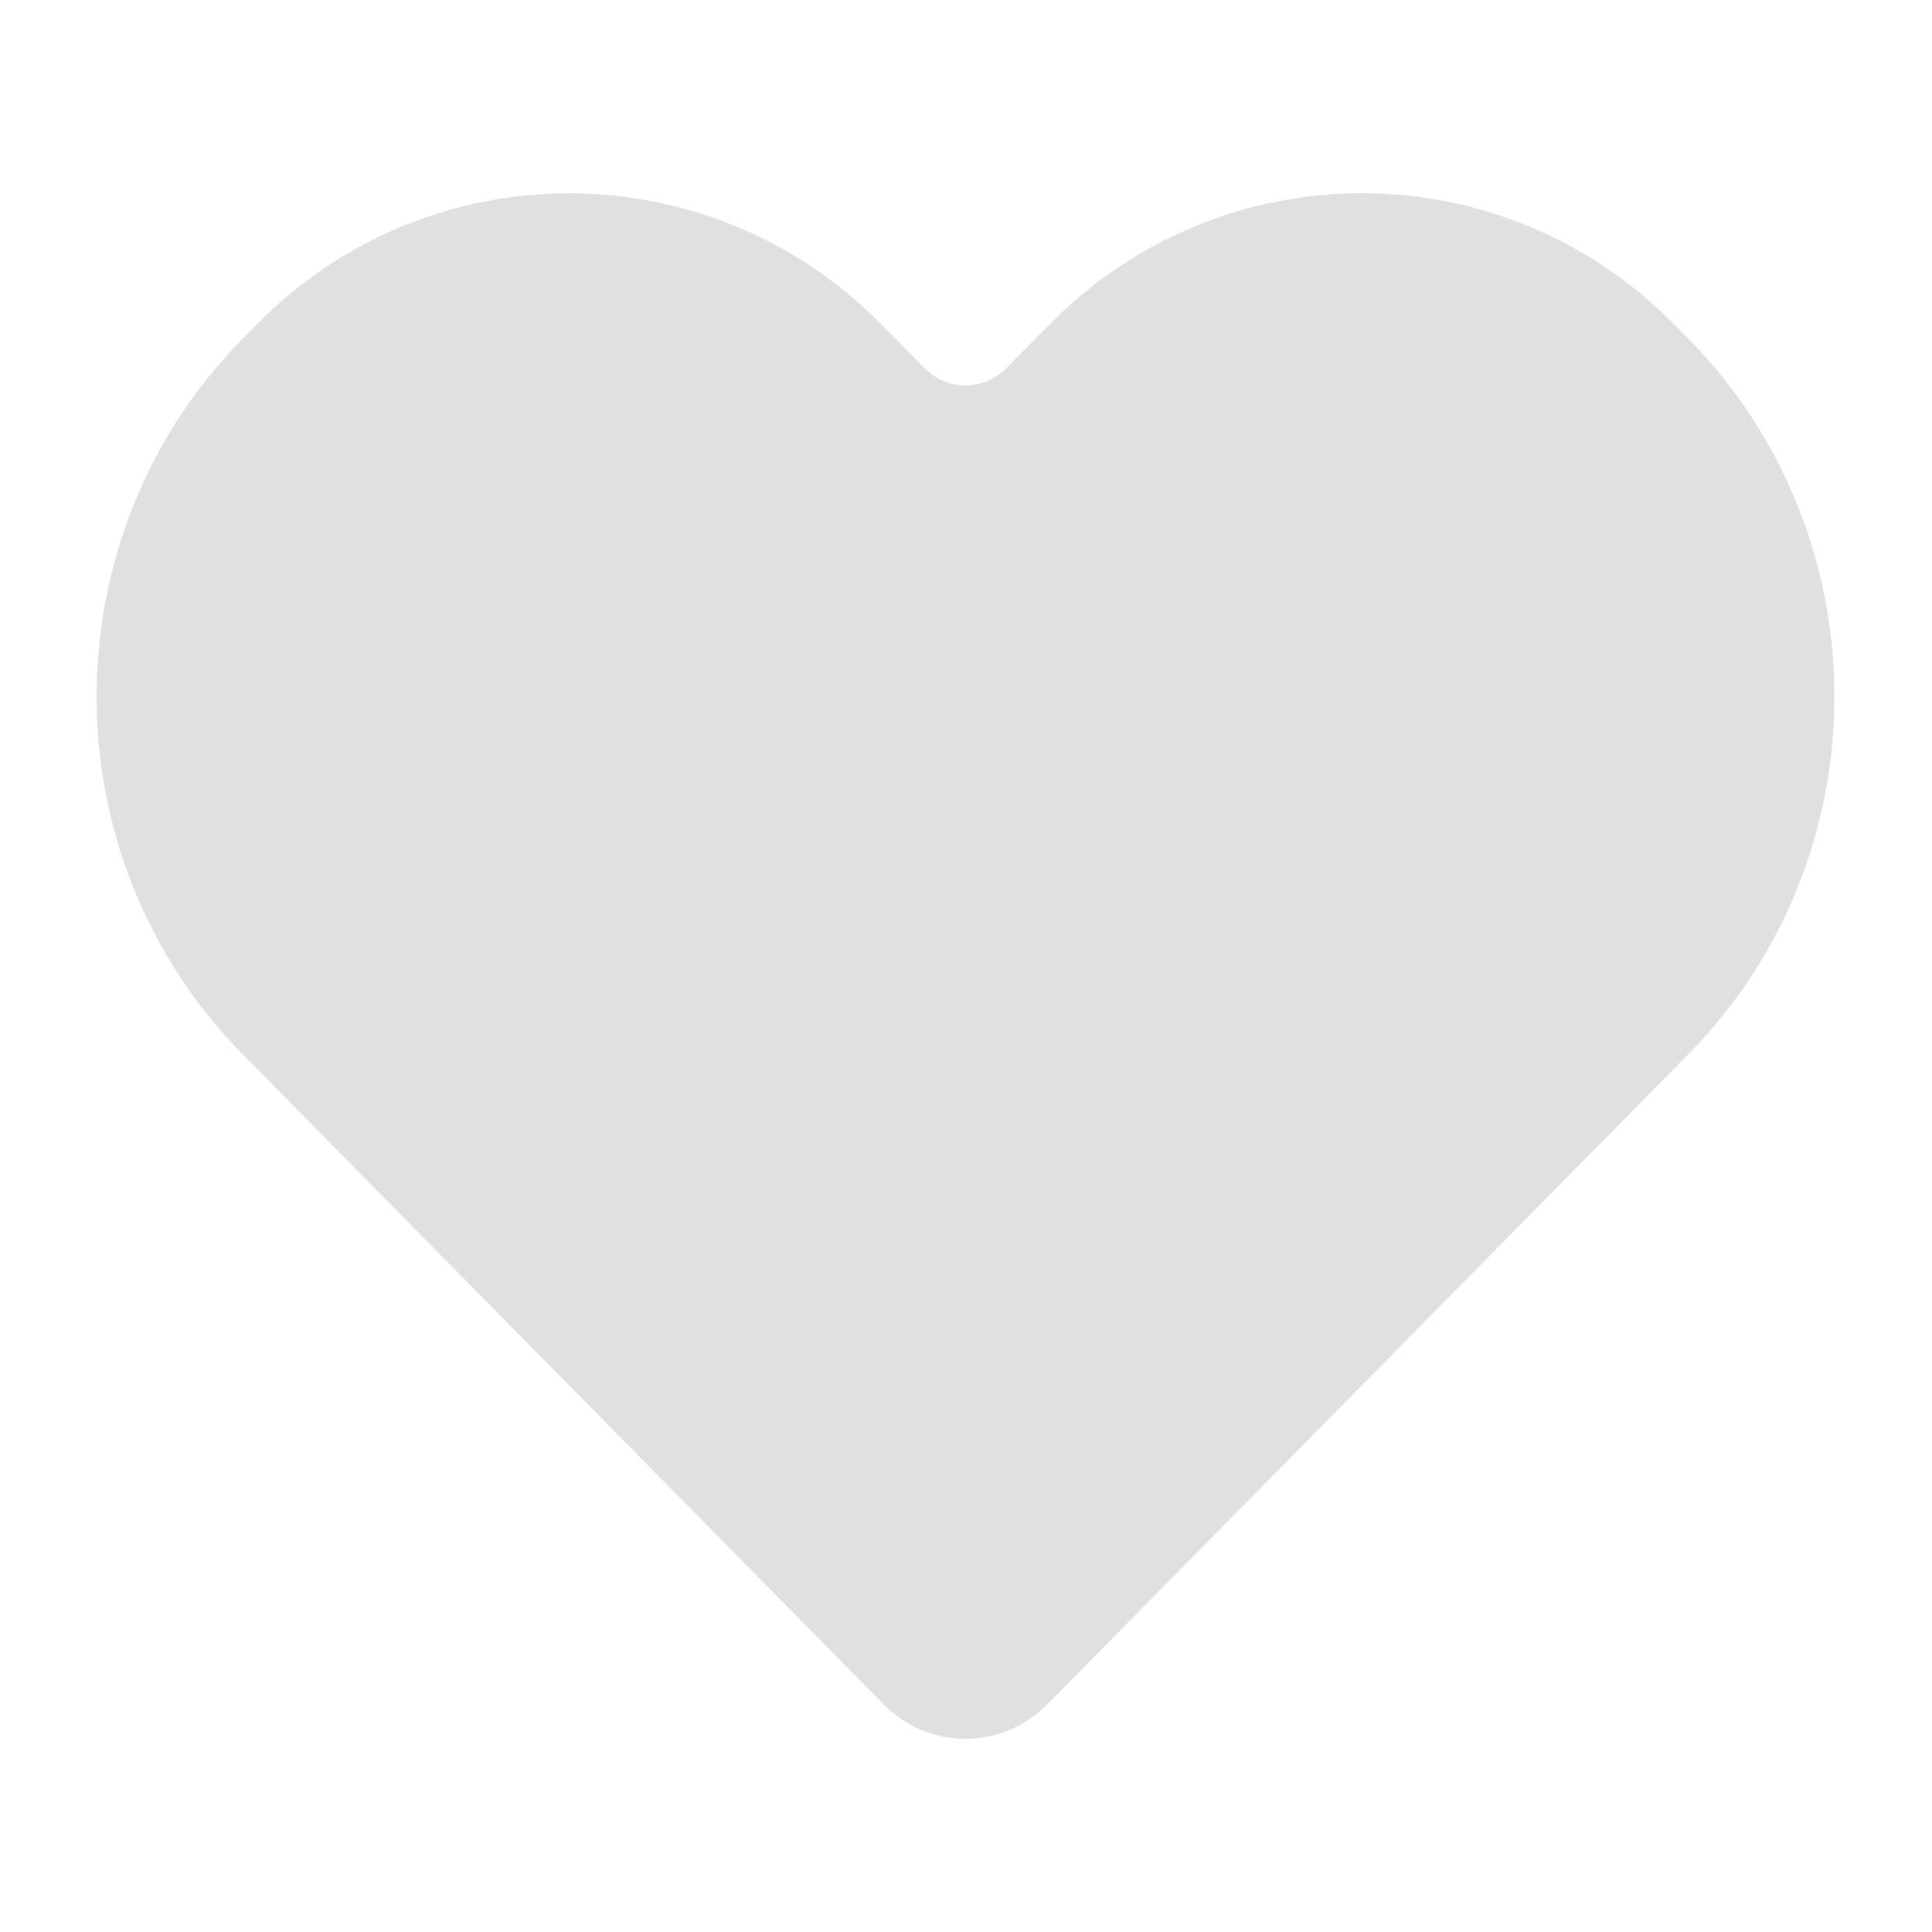 <svg width="20" height="20" viewBox="0 0 20 20" fill="none" xmlns="http://www.w3.org/2000/svg">
<path fill-rule="evenodd" clip-rule="evenodd" d="M9.124 3.358C7.339 1.548 4.442 1.549 2.658 3.358L2.514 3.504C0.495 5.551 0.496 8.87 2.513 10.915L9.148 17.644C9.616 18.118 10.371 18.12 10.841 17.644L17.476 10.915C19.494 8.869 19.495 5.552 17.475 3.504L17.331 3.358C15.546 1.548 12.651 1.547 10.865 3.358L10.418 3.811C10.184 4.048 9.808 4.051 9.571 3.811L9.124 3.358Z" fill="#E0E0E0"/>
</svg>
